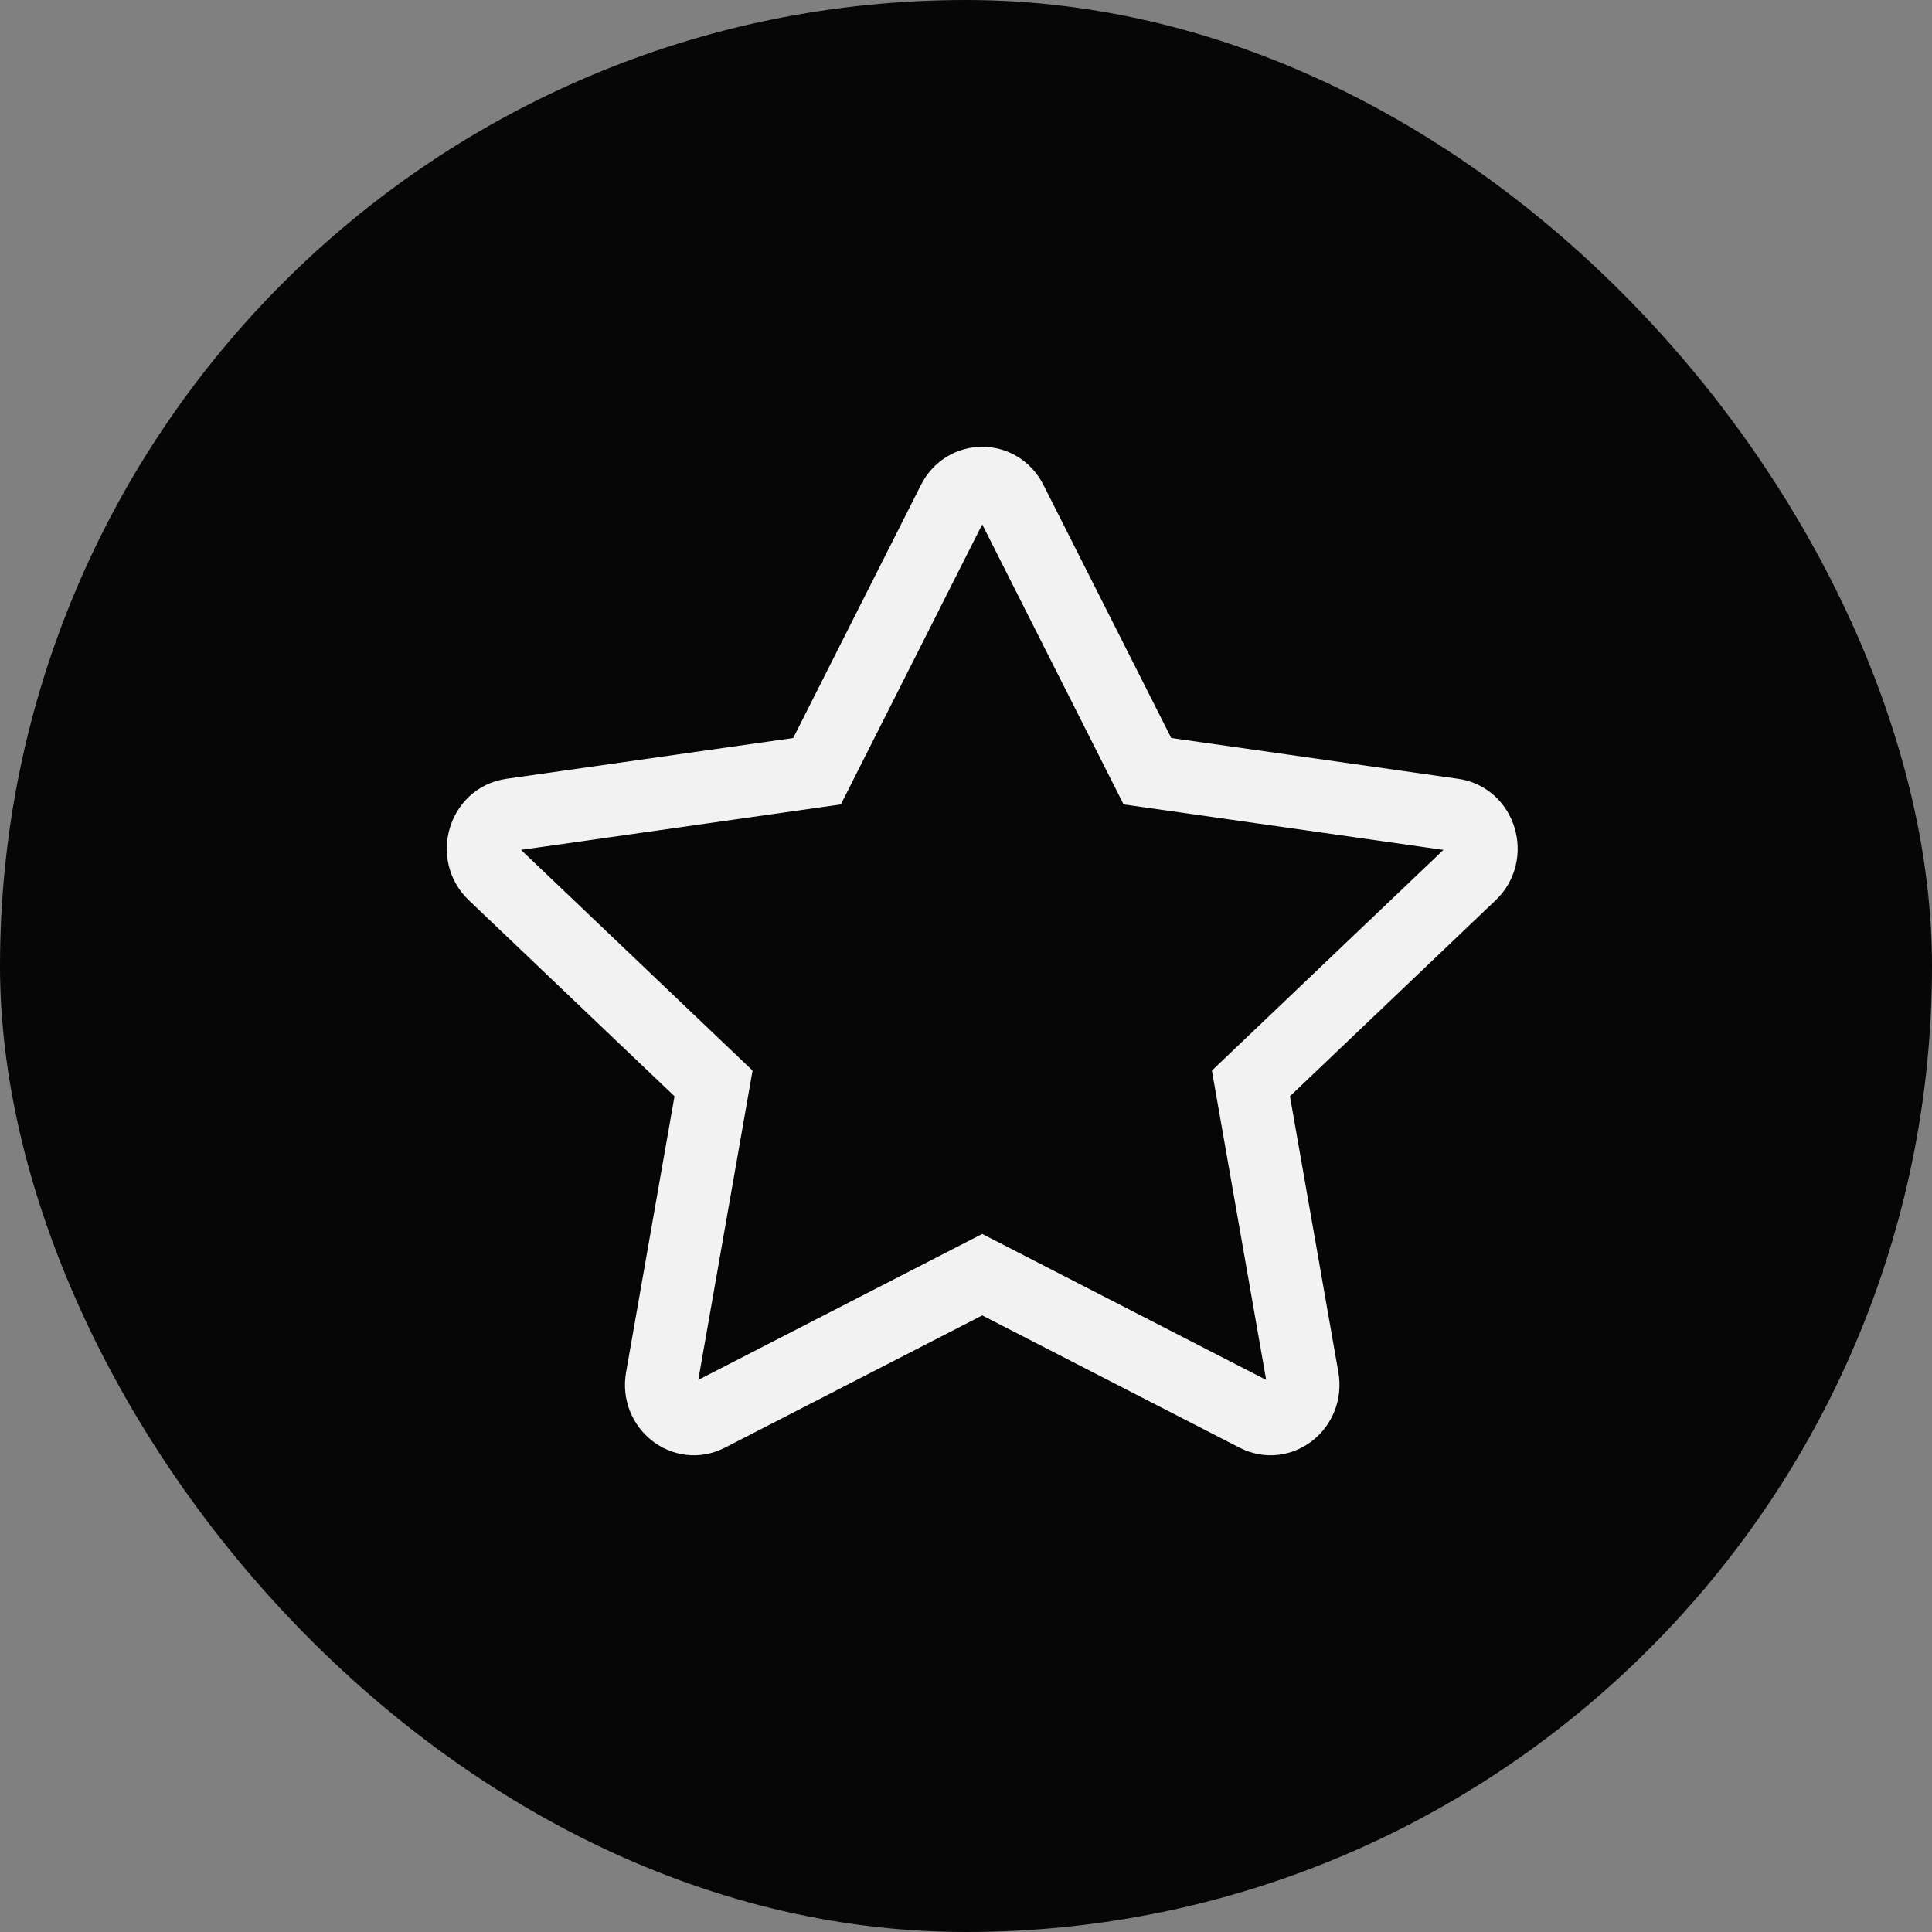 <svg width="40" height="40" viewBox="0 0 40 40" fill="none" xmlns="http://www.w3.org/2000/svg">
<rect x="0" y="0" width="40" height="40" fill="#808080" stroke="none"/>
<rect width="40" height="40" rx="20" fill="black" fill-opacity="0.95"/>
<path d="M14.665 29.306C14.166 29.563 13.6 29.114 13.701 28.541L14.773 22.431L10.222 18.094C9.797 17.689 10.017 16.948 10.587 16.867L16.916 15.967L19.737 10.378C19.992 9.874 20.68 9.874 20.934 10.378L23.756 15.967L30.085 16.867C30.655 16.948 30.875 17.689 30.45 18.094L25.899 22.431L26.971 28.541C27.071 29.114 26.506 29.563 26.007 29.306L20.336 26.391L14.665 29.306Z" stroke="#F2F2F2" stroke-width="1.5"/>
</svg>
